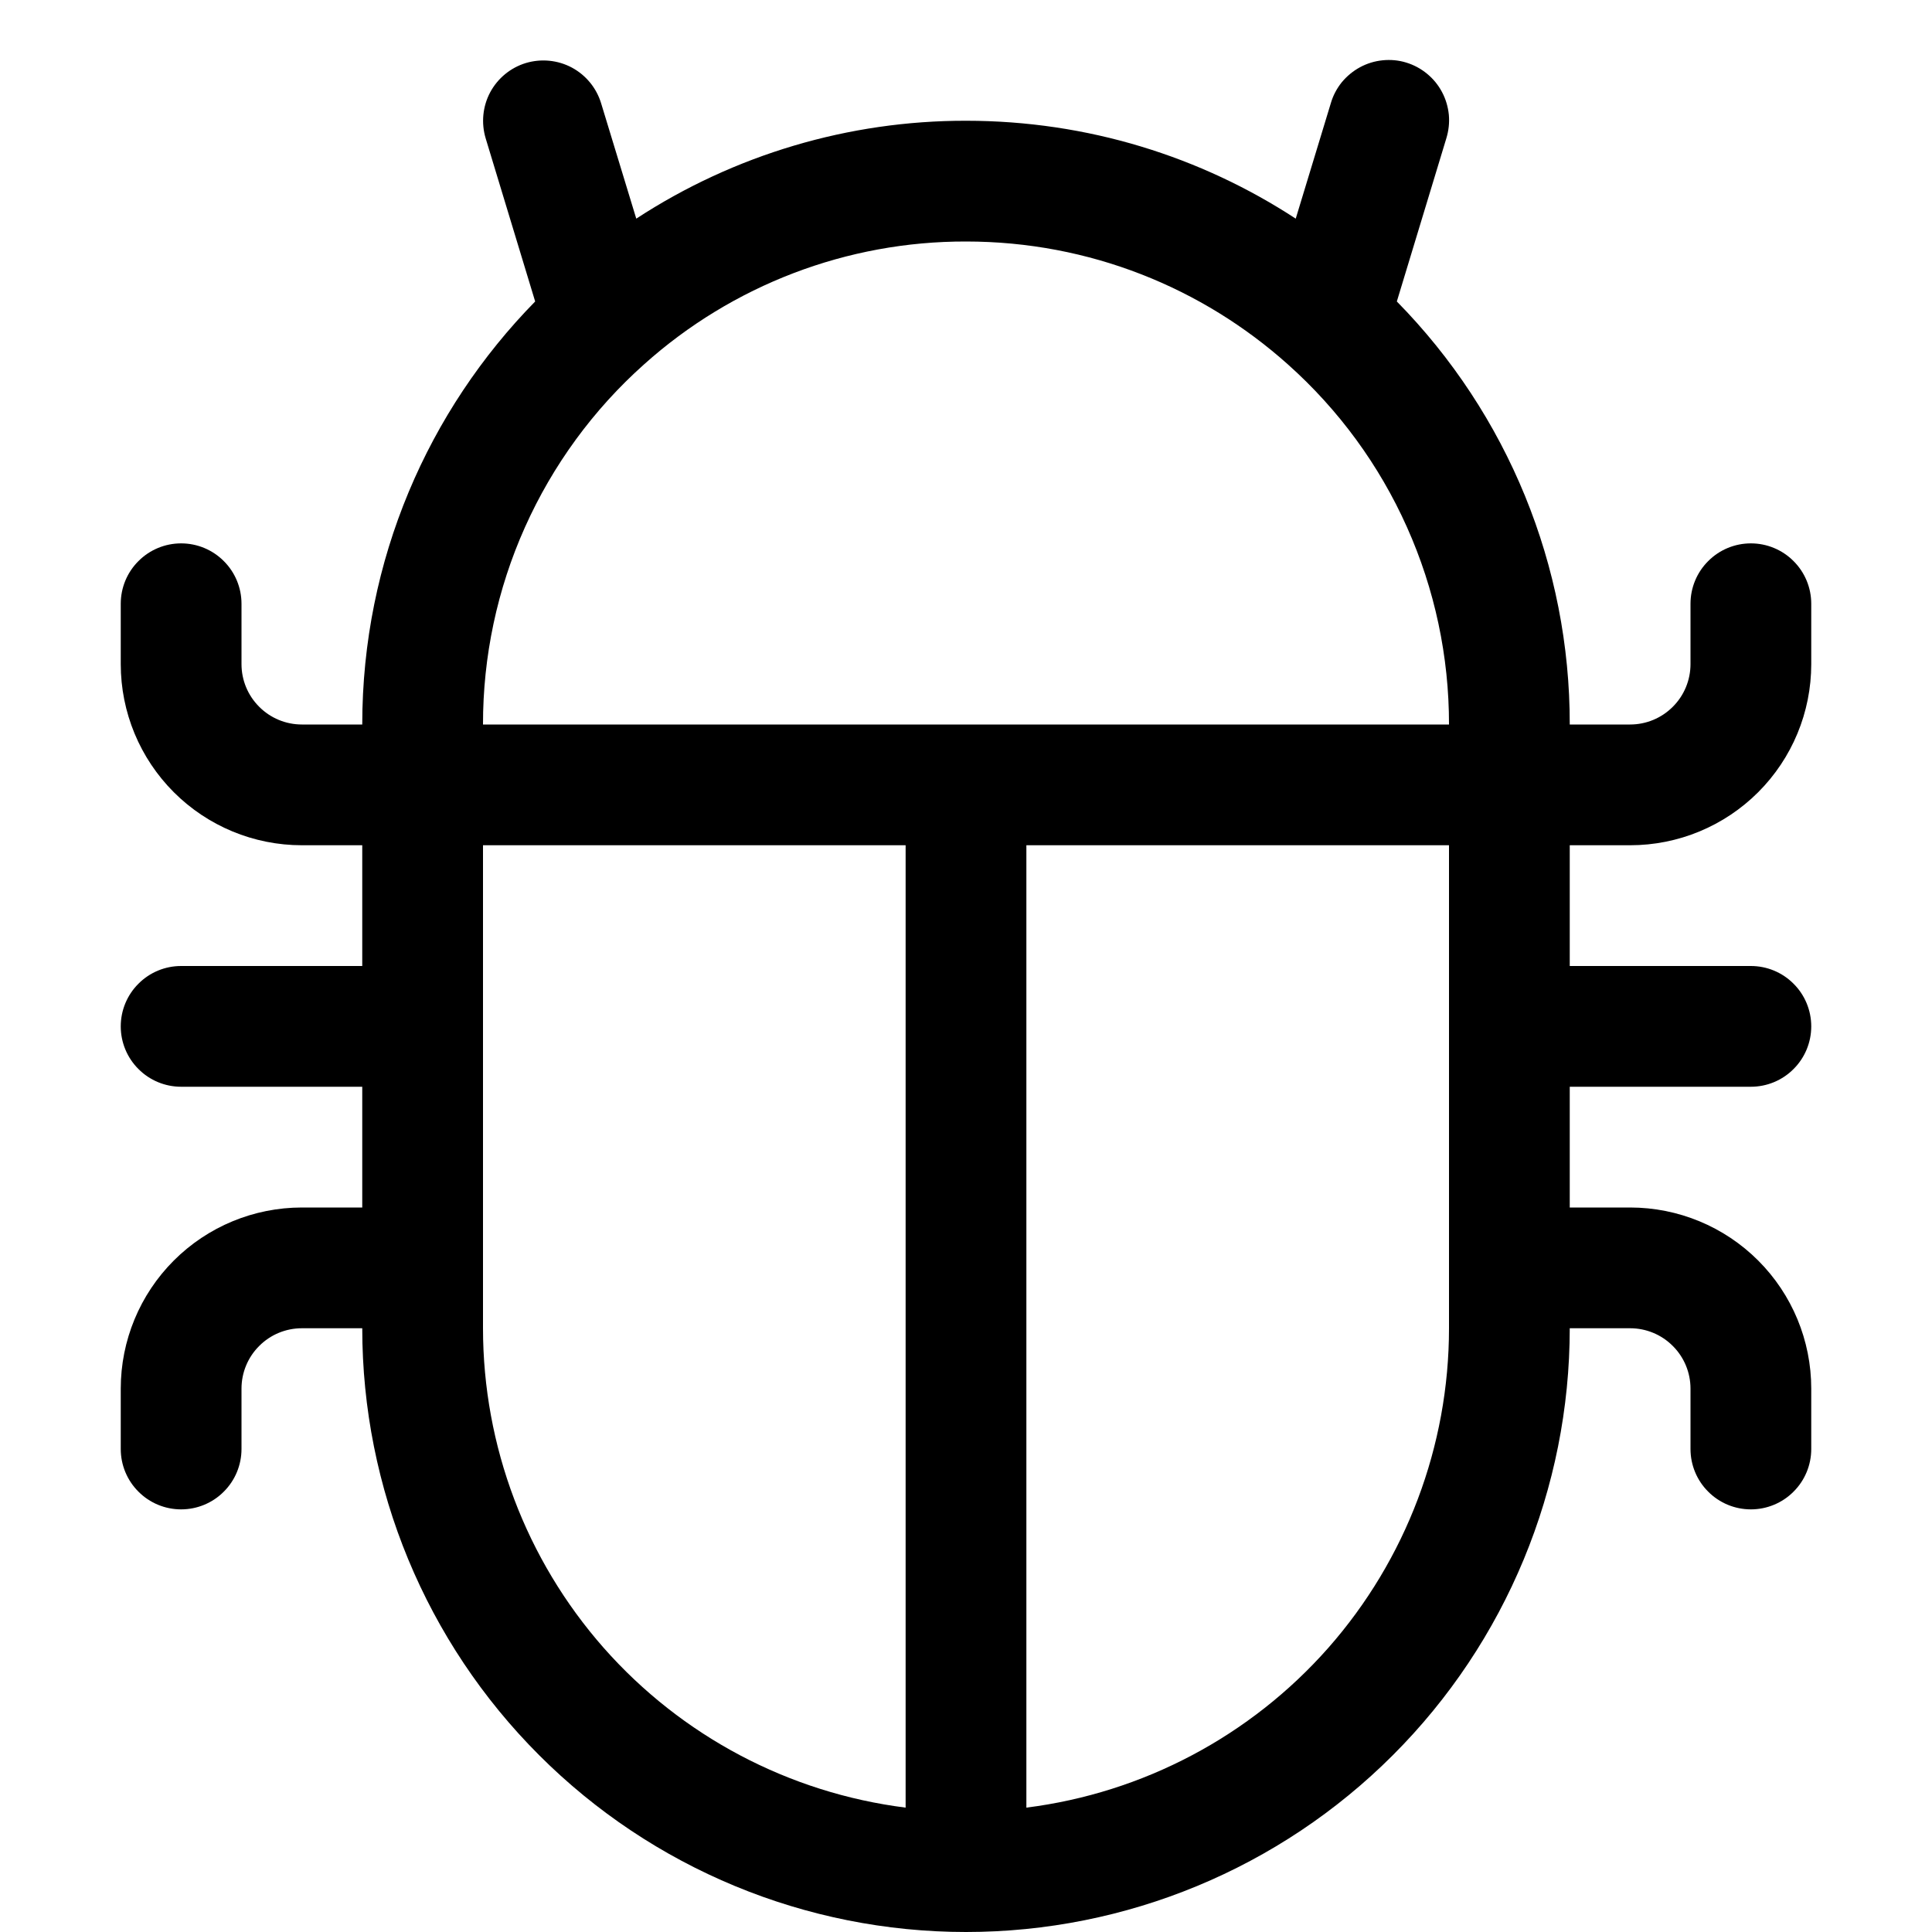 <svg width="24" height="24" viewBox="0 0 24 24" fill="none" xmlns="http://www.w3.org/2000/svg">
<path fill-rule="evenodd" clip-rule="evenodd" d="M6.532 0.783C6.723 0.726 6.928 0.746 7.103 0.839C7.278 0.933 7.409 1.092 7.467 1.282L7.904 2.716C9.121 1.921 10.545 1.498 12 1.5C13.511 1.5 14.919 1.947 16.096 2.716L16.532 1.282C16.559 1.188 16.606 1.099 16.668 1.022C16.731 0.946 16.808 0.882 16.895 0.835C16.982 0.788 17.077 0.759 17.176 0.749C17.274 0.739 17.374 0.748 17.468 0.777C17.563 0.806 17.651 0.853 17.727 0.916C17.804 0.979 17.867 1.056 17.913 1.143C17.96 1.231 17.988 1.327 17.998 1.425C18.007 1.524 17.996 1.623 17.967 1.718L17.352 3.745C18.731 5.147 19.503 7.034 19.5 9H20.25C20.449 9 20.64 8.921 20.78 8.78C20.921 8.64 21 8.449 21 8.25V7.5C21 7.301 21.079 7.11 21.22 6.97C21.36 6.829 21.551 6.75 21.75 6.75C21.949 6.75 22.14 6.829 22.28 6.97C22.421 7.11 22.5 7.301 22.5 7.5V8.25C22.5 8.847 22.263 9.419 21.841 9.841C21.419 10.263 20.847 10.5 20.25 10.5H19.5V12H21.75C21.949 12 22.14 12.079 22.28 12.22C22.421 12.36 22.5 12.551 22.5 12.75C22.5 12.949 22.421 13.14 22.28 13.28C22.14 13.421 21.949 13.5 21.75 13.5H19.5V15H20.25C20.847 15 21.419 15.237 21.841 15.659C22.263 16.081 22.5 16.653 22.5 17.25V18C22.5 18.199 22.421 18.39 22.28 18.53C22.14 18.671 21.949 18.75 21.75 18.75C21.551 18.75 21.36 18.671 21.22 18.53C21.079 18.39 21 18.199 21 18V17.25C21 17.051 20.921 16.86 20.78 16.72C20.64 16.579 20.449 16.5 20.25 16.5H19.5C19.5 18.489 18.71 20.397 17.303 21.803C15.897 23.21 13.989 24 12 24C10.011 24 8.103 23.21 6.697 21.803C5.29 20.397 4.5 18.489 4.5 16.5H3.75C3.551 16.5 3.36 16.579 3.22 16.72C3.079 16.86 3 17.051 3 17.25V18C3 18.199 2.921 18.39 2.78 18.53C2.64 18.671 2.449 18.75 2.25 18.75C2.051 18.75 1.86 18.671 1.72 18.53C1.579 18.39 1.5 18.199 1.5 18V17.25C1.5 16.653 1.737 16.081 2.159 15.659C2.581 15.237 3.153 15 3.75 15H4.5V13.5H2.25C2.051 13.5 1.86 13.421 1.72 13.28C1.579 13.14 1.5 12.949 1.5 12.75C1.5 12.551 1.579 12.36 1.72 12.22C1.86 12.079 2.051 12 2.25 12H4.5V10.5H3.75C3.153 10.5 2.581 10.263 2.159 9.841C1.737 9.419 1.5 8.847 1.5 8.25V7.5C1.5 7.301 1.579 7.11 1.72 6.97C1.86 6.829 2.051 6.75 2.25 6.75C2.449 6.75 2.64 6.829 2.78 6.97C2.921 7.11 3 7.301 3 7.5V8.25C3 8.449 3.079 8.64 3.22 8.78C3.36 8.921 3.551 9 3.75 9H4.5C4.5 6.954 5.321 5.098 6.648 3.745L6.033 1.718C5.976 1.527 5.996 1.322 6.089 1.147C6.183 0.972 6.342 0.841 6.532 0.783ZM6 10.5V16.5C6 17.962 6.533 19.373 7.499 20.47C8.466 21.566 9.8 22.272 11.25 22.455V10.5H6ZM12.75 10.5V22.455C14.2 22.272 15.534 21.566 16.501 20.47C17.467 19.373 18 17.962 18 16.5V10.5H12.75ZM18 9H6C5.999 8.156 6.176 7.32 6.521 6.55C6.866 5.779 7.37 5.089 8 4.527C9.099 3.541 10.524 2.997 12 3C13.537 3 14.938 3.578 15.999 4.527C16.629 5.089 17.134 5.778 17.478 6.549C17.823 7.32 18.001 8.155 18 9Z" fill="black"/>
</svg>
